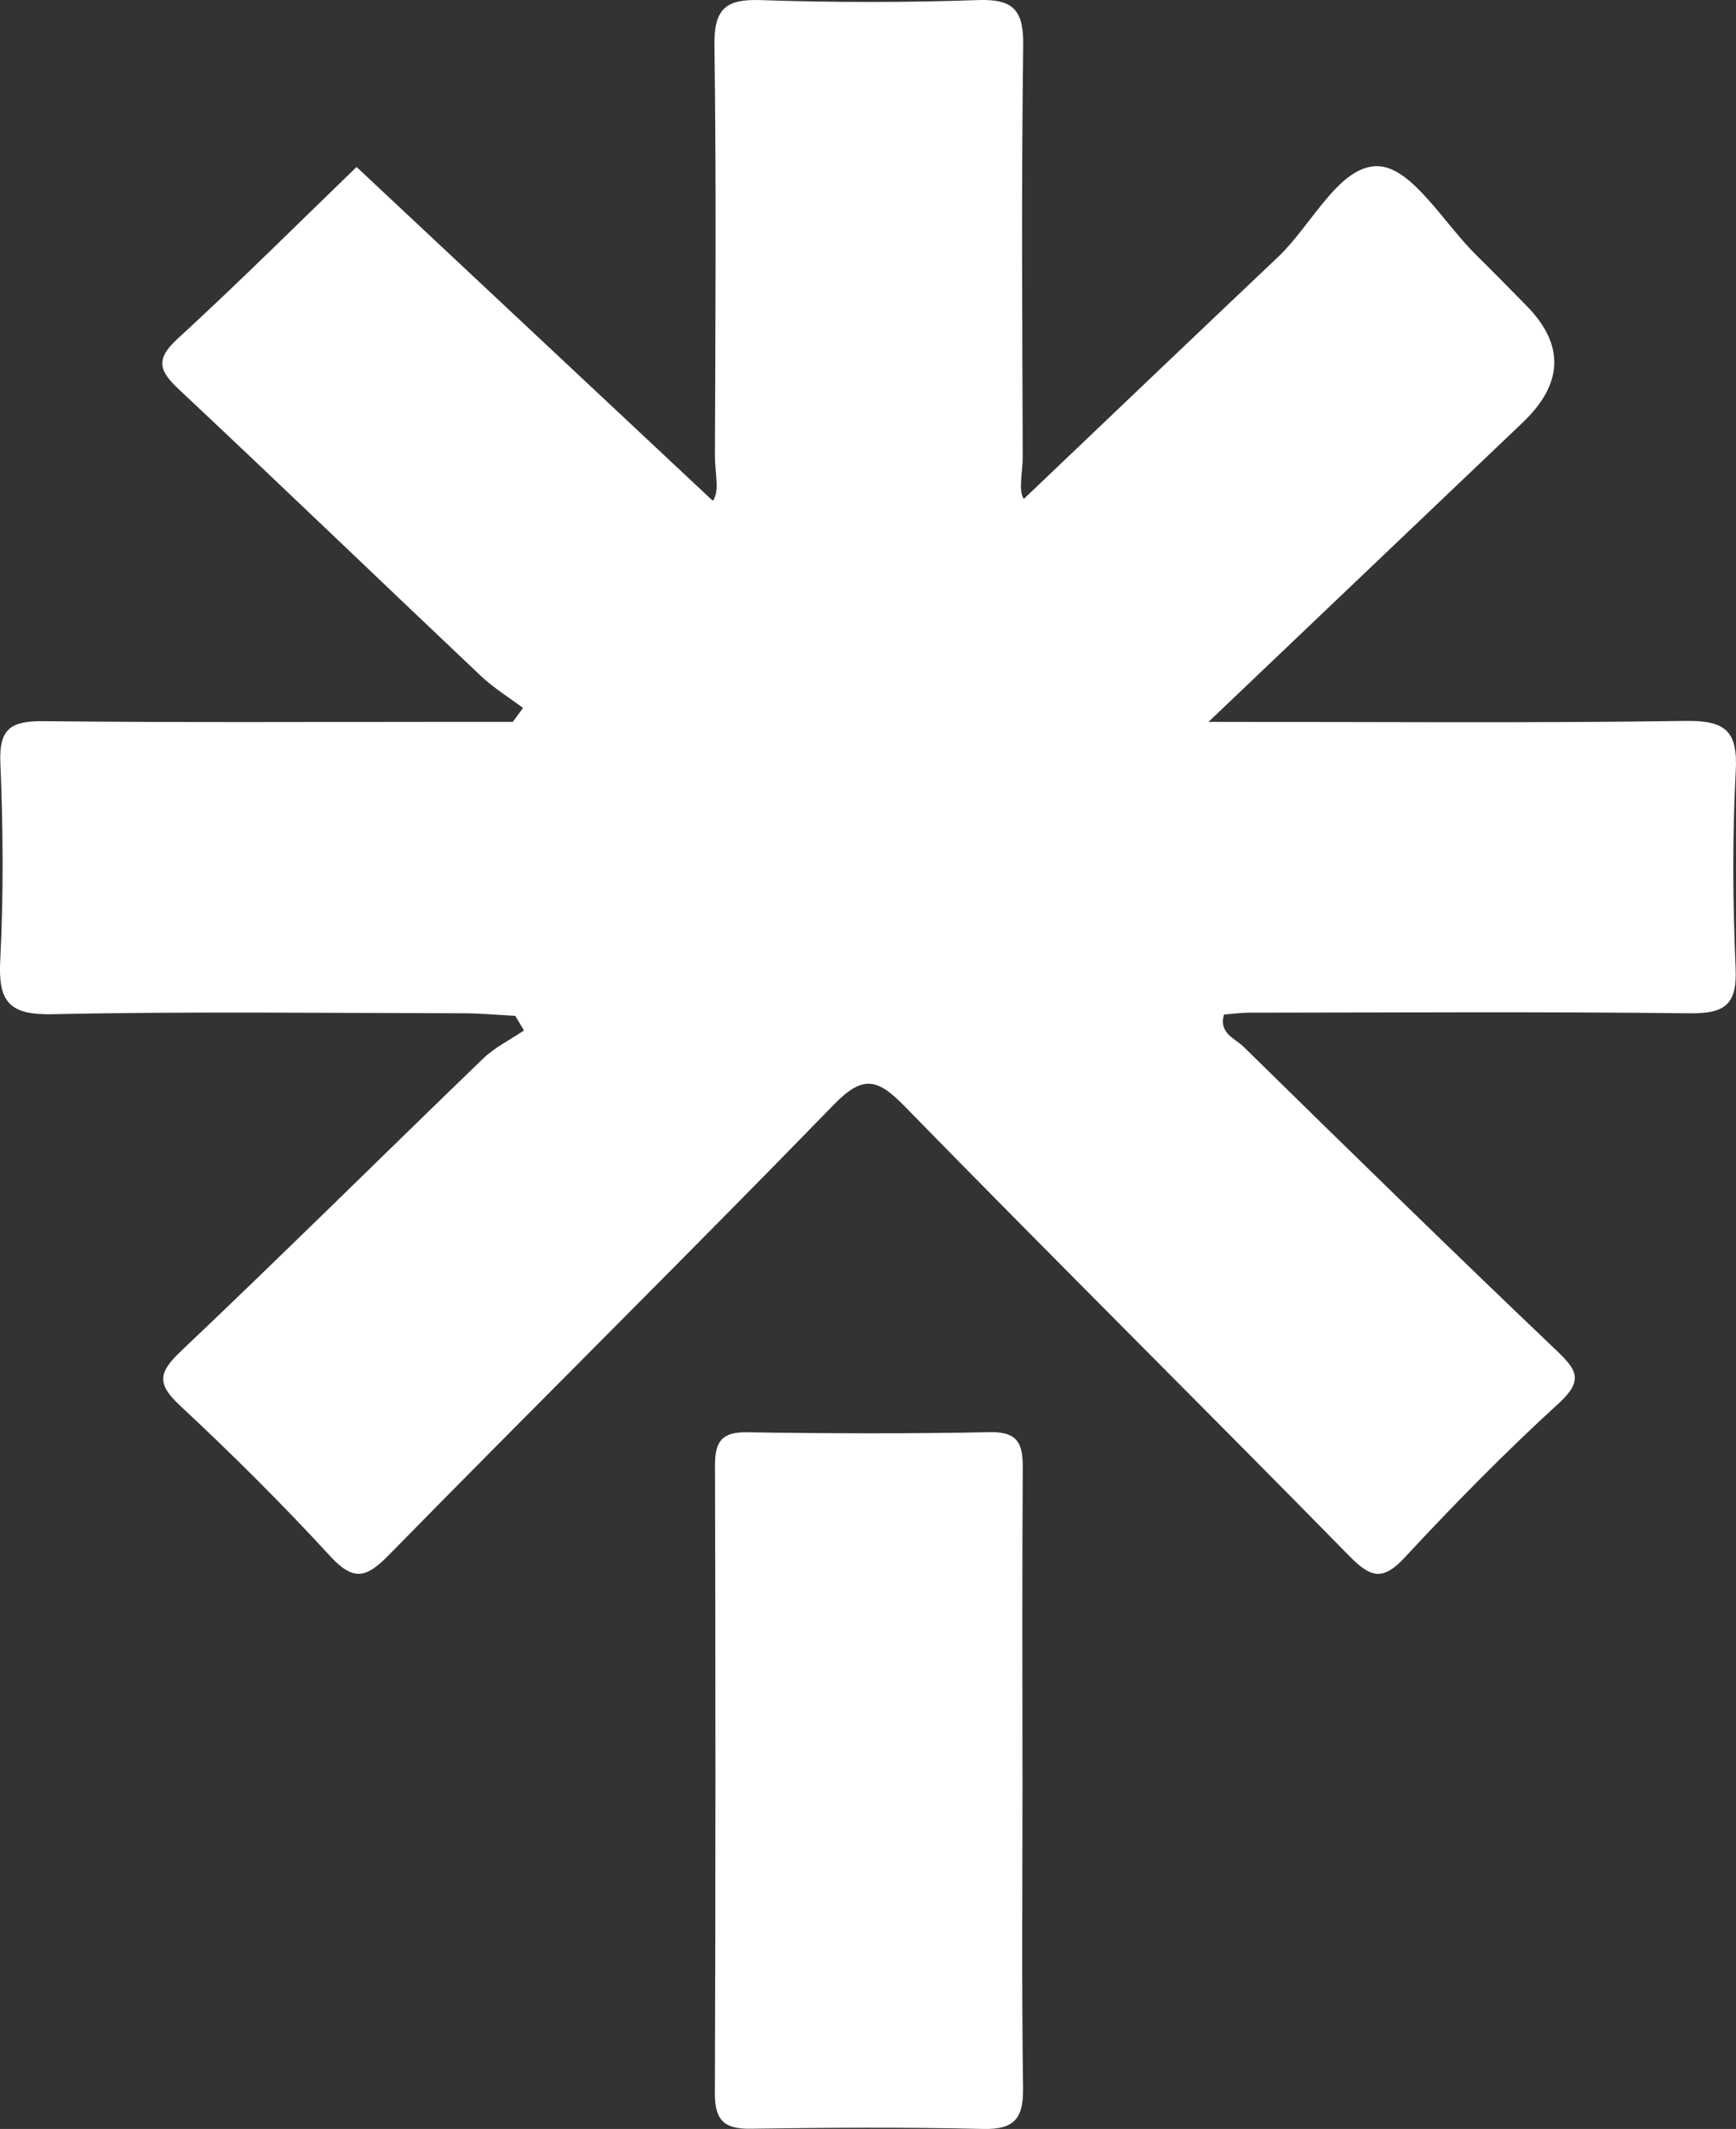 <?xml version="1.0" encoding="UTF-8"?>
<svg id="_레이어_2" data-name="레이어_2" xmlns="http://www.w3.org/2000/svg" viewBox="0 0 677.75 830.64">
  <rect x="0" y="0" width="677.75" height="830.64" fill="#333333" stroke="none"/>
  <defs>
    <style>
      .cls-1 {
        fill: #fff;
      }
    </style>
  </defs>
  <g id="_레이어_1-2" data-name="레이어_1">
    <g id="LMeVcT">
      <g>
        <path class="cls-1" d="M471.85,281.64c66.33,0,126.24.52,186.13-.36,15.34-.22,20.54,3.61,19.68,19.48-1.38,25.64-1.17,51.44-.06,77.1.61,14.18-4.33,17.65-17.86,17.49-57.35-.67-114.71-.29-172.06-.24-3.26,0-6.52.47-9.82.73-2.15,7.29,4.29,9.28,7.51,12.43,40.47,39.69,81.01,79.33,122.07,118.42,8.01,7.62,11.07,11.73,1.12,20.82-20.91,19.1-40.82,39.36-60.1,60.12-8.69,9.36-13.4,7.88-21.64-.51-57.74-58.79-116.28-116.79-173.87-175.72-10.54-10.78-16.23-11.91-27.45-.37-57.45,59.07-116.1,116.96-173.8,175.79-8.85,9.02-13.81,10.1-22.85.27-18.73-20.36-38.41-39.91-58.66-58.77-9.11-8.49-8.27-12.9.46-21.16,39.72-37.62,78.56-76.16,117.95-114.13,4.59-4.42,10.6-7.36,15.96-10.99-1.14-1.9-2.27-3.8-3.41-5.7-6.85-.35-13.7-.99-20.55-1-53.4-.08-106.81-.77-160.19.37-16.98.36-21.15-4.99-20.32-21.06,1.34-25.64,1.12-51.43.05-77.1-.57-13.53,4.43-16.3,16.86-16.17,55.37.59,110.75.25,166.13.25,5.7,0,11.39,0,17.09,0,1.33-1.81,2.66-3.61,3.98-5.42-5.51-4.13-11.48-7.77-16.45-12.47-39.28-37.13-78.22-74.61-117.65-111.58-7.57-7.09-9.93-11.56-.92-19.84,24.73-22.7,48.52-46.42,70.03-67.17,45.36,42.48,91.94,86.1,139.07,130.24,2.81-3.59.82-10.94.84-17.58.19-53.4.55-106.8-.19-160.19-.19-14.01,4.27-18.04,17.93-17.58,28.32.95,56.71.99,85.02-.01,14.02-.5,17.78,4.19,17.59,17.86-.72,53.39-.37,106.79-.19,160.19.02,6.27-1.85,12.93.41,16.6,32.94-31.34,66.05-62.97,99.3-94.44,13.2-12.5,23.99-35.99,39.15-35.39,13.18.53,25.55,22.25,38.21,34.68,6.58,6.47,13.02,13.08,19.51,19.65q22.6,22.87-1.41,45.7c-39.48,37.58-78.94,75.17-122.62,116.76Z"/>
        <path class="cls-1" d="M399.19,693.88c0,40.22-.35,80.45.22,120.66.17,11.79-3.18,16.38-15.55,16.09-30.31-.72-60.66-.53-90.99-.08-10.27.15-13.81-3.52-13.77-13.78.29-81.76.26-163.53.05-245.29-.02-9.14,2.79-12.81,12.47-12.66,31.64.49,63.31.6,94.94-.04,11.39-.23,12.81,5.16,12.74,14.44-.29,40.22-.12,80.44-.12,120.67Z"/>
      </g>
    </g>
  </g>
</svg>